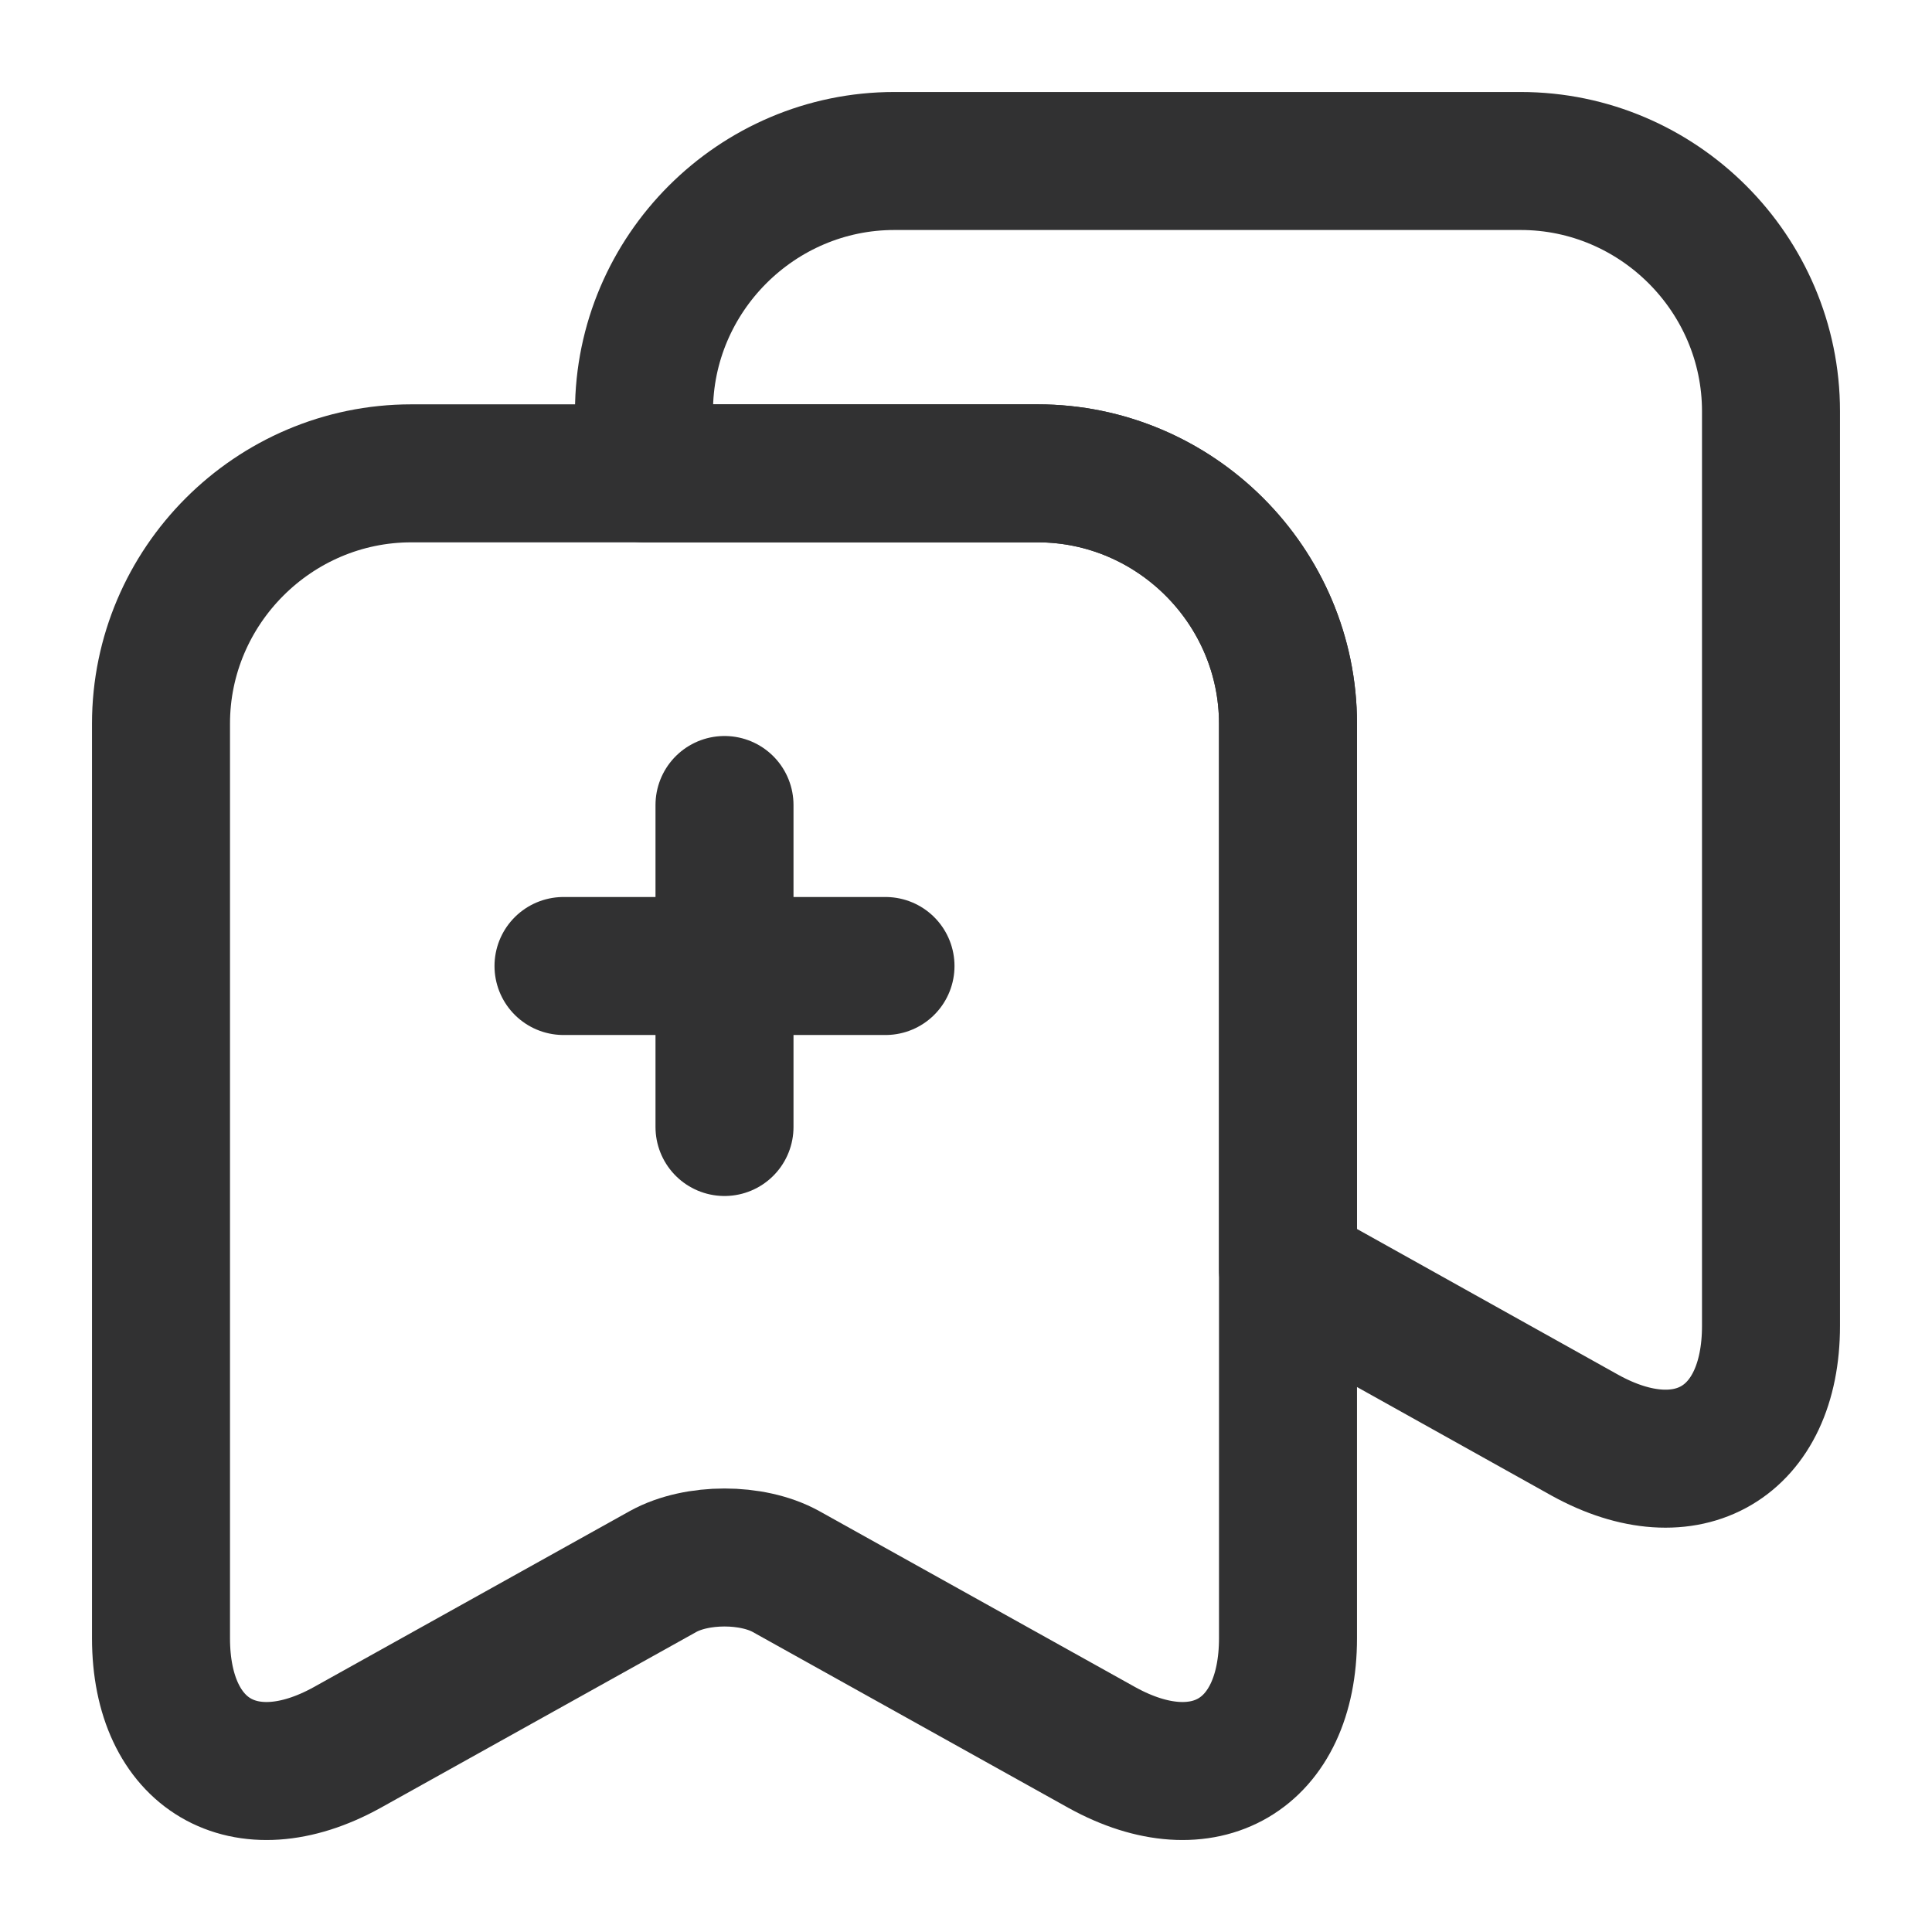 <svg width="21" height="21" viewBox="0 0 21 21" fill="none" xmlns="http://www.w3.org/2000/svg">
<path d="M14 7.866V17.806C14 19.075 13.09 19.609 11.979 18.996L8.54 17.08C8.173 16.879 7.577 16.879 7.21 17.08L3.771 18.996C2.66 19.609 1.75 19.075 1.75 17.806V7.866C1.75 6.37 2.975 5.145 4.471 5.145H11.279C12.775 5.145 14 6.37 14 7.866Z" stroke="#313132" stroke-width="1.5" stroke-linecap="round" stroke-linejoin="round"/>
<path d="M19.25 4.471V14.411C19.25 15.68 18.34 16.214 17.229 15.601L14 13.799V7.866C14 6.37 12.775 5.145 11.279 5.145H7V4.471C7 2.975 8.225 1.75 9.721 1.75H16.529C18.025 1.75 19.25 2.975 19.25 4.471Z" stroke="#313132" stroke-width="1.5" stroke-linecap="round" stroke-linejoin="round"/>
<path d="M6.125 10.5H9.625" stroke="#313132" stroke-width="1.5" stroke-linecap="round" stroke-linejoin="round"/>
<path d="M7.875 12.25V8.75" stroke="#313132" stroke-width="1.5" stroke-linecap="round" stroke-linejoin="round"/>
</svg>
